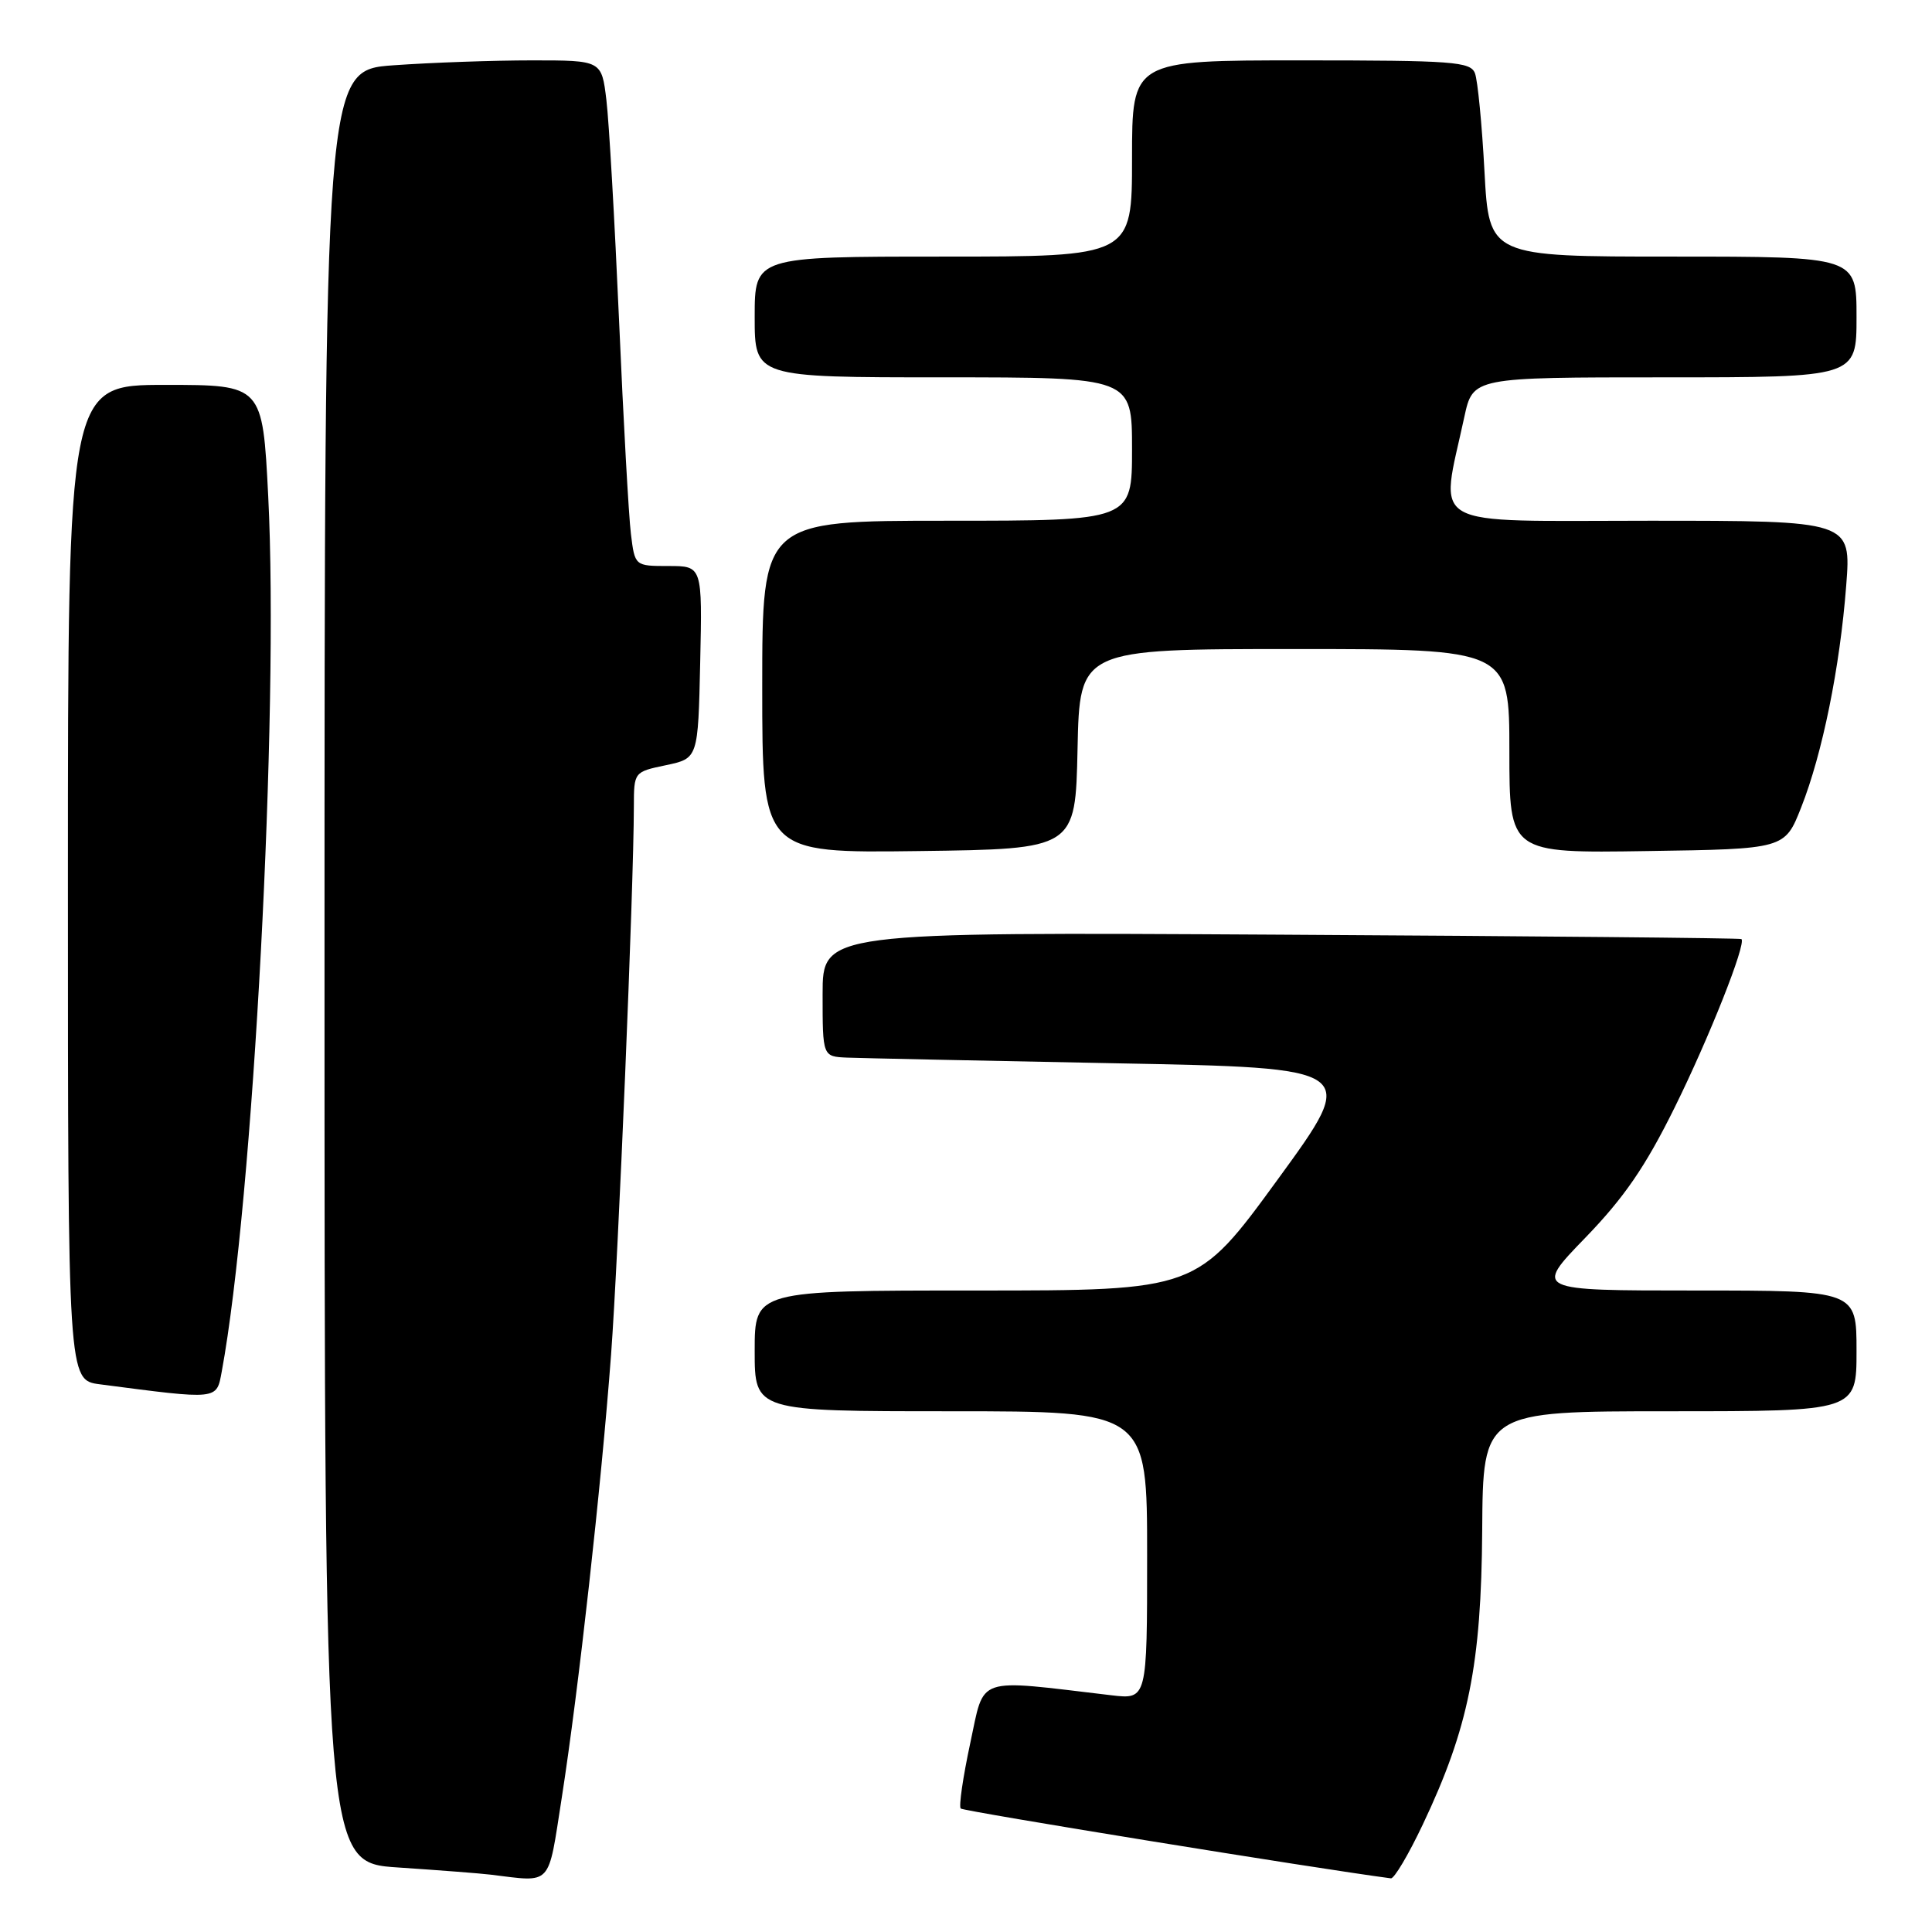 <?xml version="1.0" encoding="UTF-8" standalone="no"?>
<!DOCTYPE svg PUBLIC "-//W3C//DTD SVG 1.1//EN" "http://www.w3.org/Graphics/SVG/1.1/DTD/svg11.dtd" >
<svg xmlns="http://www.w3.org/2000/svg" xmlns:xlink="http://www.w3.org/1999/xlink" version="1.1" viewBox="0 0 256 256">
 <g >
 <path fill="currentColor"
d=" M 74.43 238.25 C 76.65 224.03 79.67 196.89 80.97 179.50 C 81.93 166.62 83.97 117.67 83.99 106.89 C 84.00 102.28 84.00 102.28 88.25 101.39 C 92.50 100.49 92.50 100.49 92.78 87.75 C 93.06 75.00 93.06 75.00 88.59 75.00 C 84.12 75.00 84.12 75.00 83.60 70.75 C 83.31 68.41 82.60 55.70 82.03 42.50 C 81.45 29.30 80.70 16.14 80.35 13.25 C 79.72 8.00 79.72 8.00 70.51 8.00 C 65.45 8.00 57.19 8.29 52.15 8.65 C 43.00 9.30 43.00 9.30 43.00 128.06 C 43.00 246.81 43.00 246.81 52.75 247.45 C 58.11 247.81 63.62 248.23 65.00 248.40 C 73.26 249.40 72.57 250.13 74.43 238.25 Z  M 188.53 241.75 C 194.59 228.97 196.28 220.59 196.40 202.75 C 196.50 187.00 196.50 187.00 221.25 187.00 C 246.00 187.00 246.00 187.00 246.00 179.00 C 246.00 171.00 246.00 171.00 224.64 171.00 C 203.29 171.00 203.29 171.00 210.05 164.02 C 215.20 158.70 218.02 154.60 221.89 146.77 C 226.45 137.55 231.41 125.06 230.75 124.43 C 230.61 124.30 203.16 124.04 169.75 123.85 C 109.00 123.50 109.00 123.50 109.00 131.75 C 109.00 140.00 109.00 140.00 112.25 140.14 C 114.04 140.21 130.03 140.55 147.79 140.89 C 180.08 141.50 180.08 141.50 169.33 156.25 C 158.58 171.00 158.58 171.00 129.29 171.00 C 100.00 171.00 100.00 171.00 100.00 179.00 C 100.00 187.00 100.00 187.00 126.00 187.00 C 152.00 187.00 152.00 187.00 152.00 206.09 C 152.00 225.19 152.00 225.19 147.25 224.63 C 129.02 222.48 130.51 221.97 128.56 230.99 C 127.60 235.47 127.03 239.36 127.30 239.64 C 127.66 240.00 174.39 247.59 184.30 248.89 C 184.74 248.95 186.64 245.74 188.53 241.75 Z  M 29.38 181.75 C 33.55 159.23 36.99 94.41 35.54 65.75 C 34.79 51.00 34.79 51.00 21.90 51.00 C 9.00 51.00 9.00 51.00 9.00 116.94 C 9.00 182.88 9.00 182.88 13.25 183.43 C 29.03 185.49 28.68 185.52 29.38 181.75 Z  M 142.78 99.25 C 143.06 86.00 143.06 86.00 171.53 86.00 C 200.00 86.00 200.00 86.00 200.00 99.52 C 200.00 113.05 200.00 113.05 218.25 112.77 C 236.49 112.50 236.49 112.50 238.66 107.00 C 241.48 99.87 243.80 88.43 244.63 77.61 C 245.30 69.00 245.30 69.00 218.51 69.00 C 188.53 69.00 190.80 70.28 194.03 55.25 C 195.17 50.00 195.17 50.00 220.58 50.00 C 246.00 50.00 246.00 50.00 246.00 42.00 C 246.00 34.00 246.00 34.00 221.65 34.00 C 197.31 34.00 197.31 34.00 196.70 22.71 C 196.37 16.49 195.80 10.64 195.44 9.71 C 194.85 8.17 192.58 8.00 172.39 8.00 C 150.00 8.00 150.00 8.00 150.00 21.00 C 150.00 34.00 150.00 34.00 125.00 34.00 C 100.00 34.00 100.00 34.00 100.00 42.00 C 100.00 50.00 100.00 50.00 125.00 50.00 C 150.00 50.00 150.00 50.00 150.00 59.50 C 150.00 69.00 150.00 69.00 125.50 69.00 C 101.00 69.00 101.00 69.00 101.00 91.02 C 101.00 113.04 101.00 113.04 121.75 112.77 C 142.50 112.50 142.50 112.50 142.78 99.25 Z "/>
</g>
</svg>